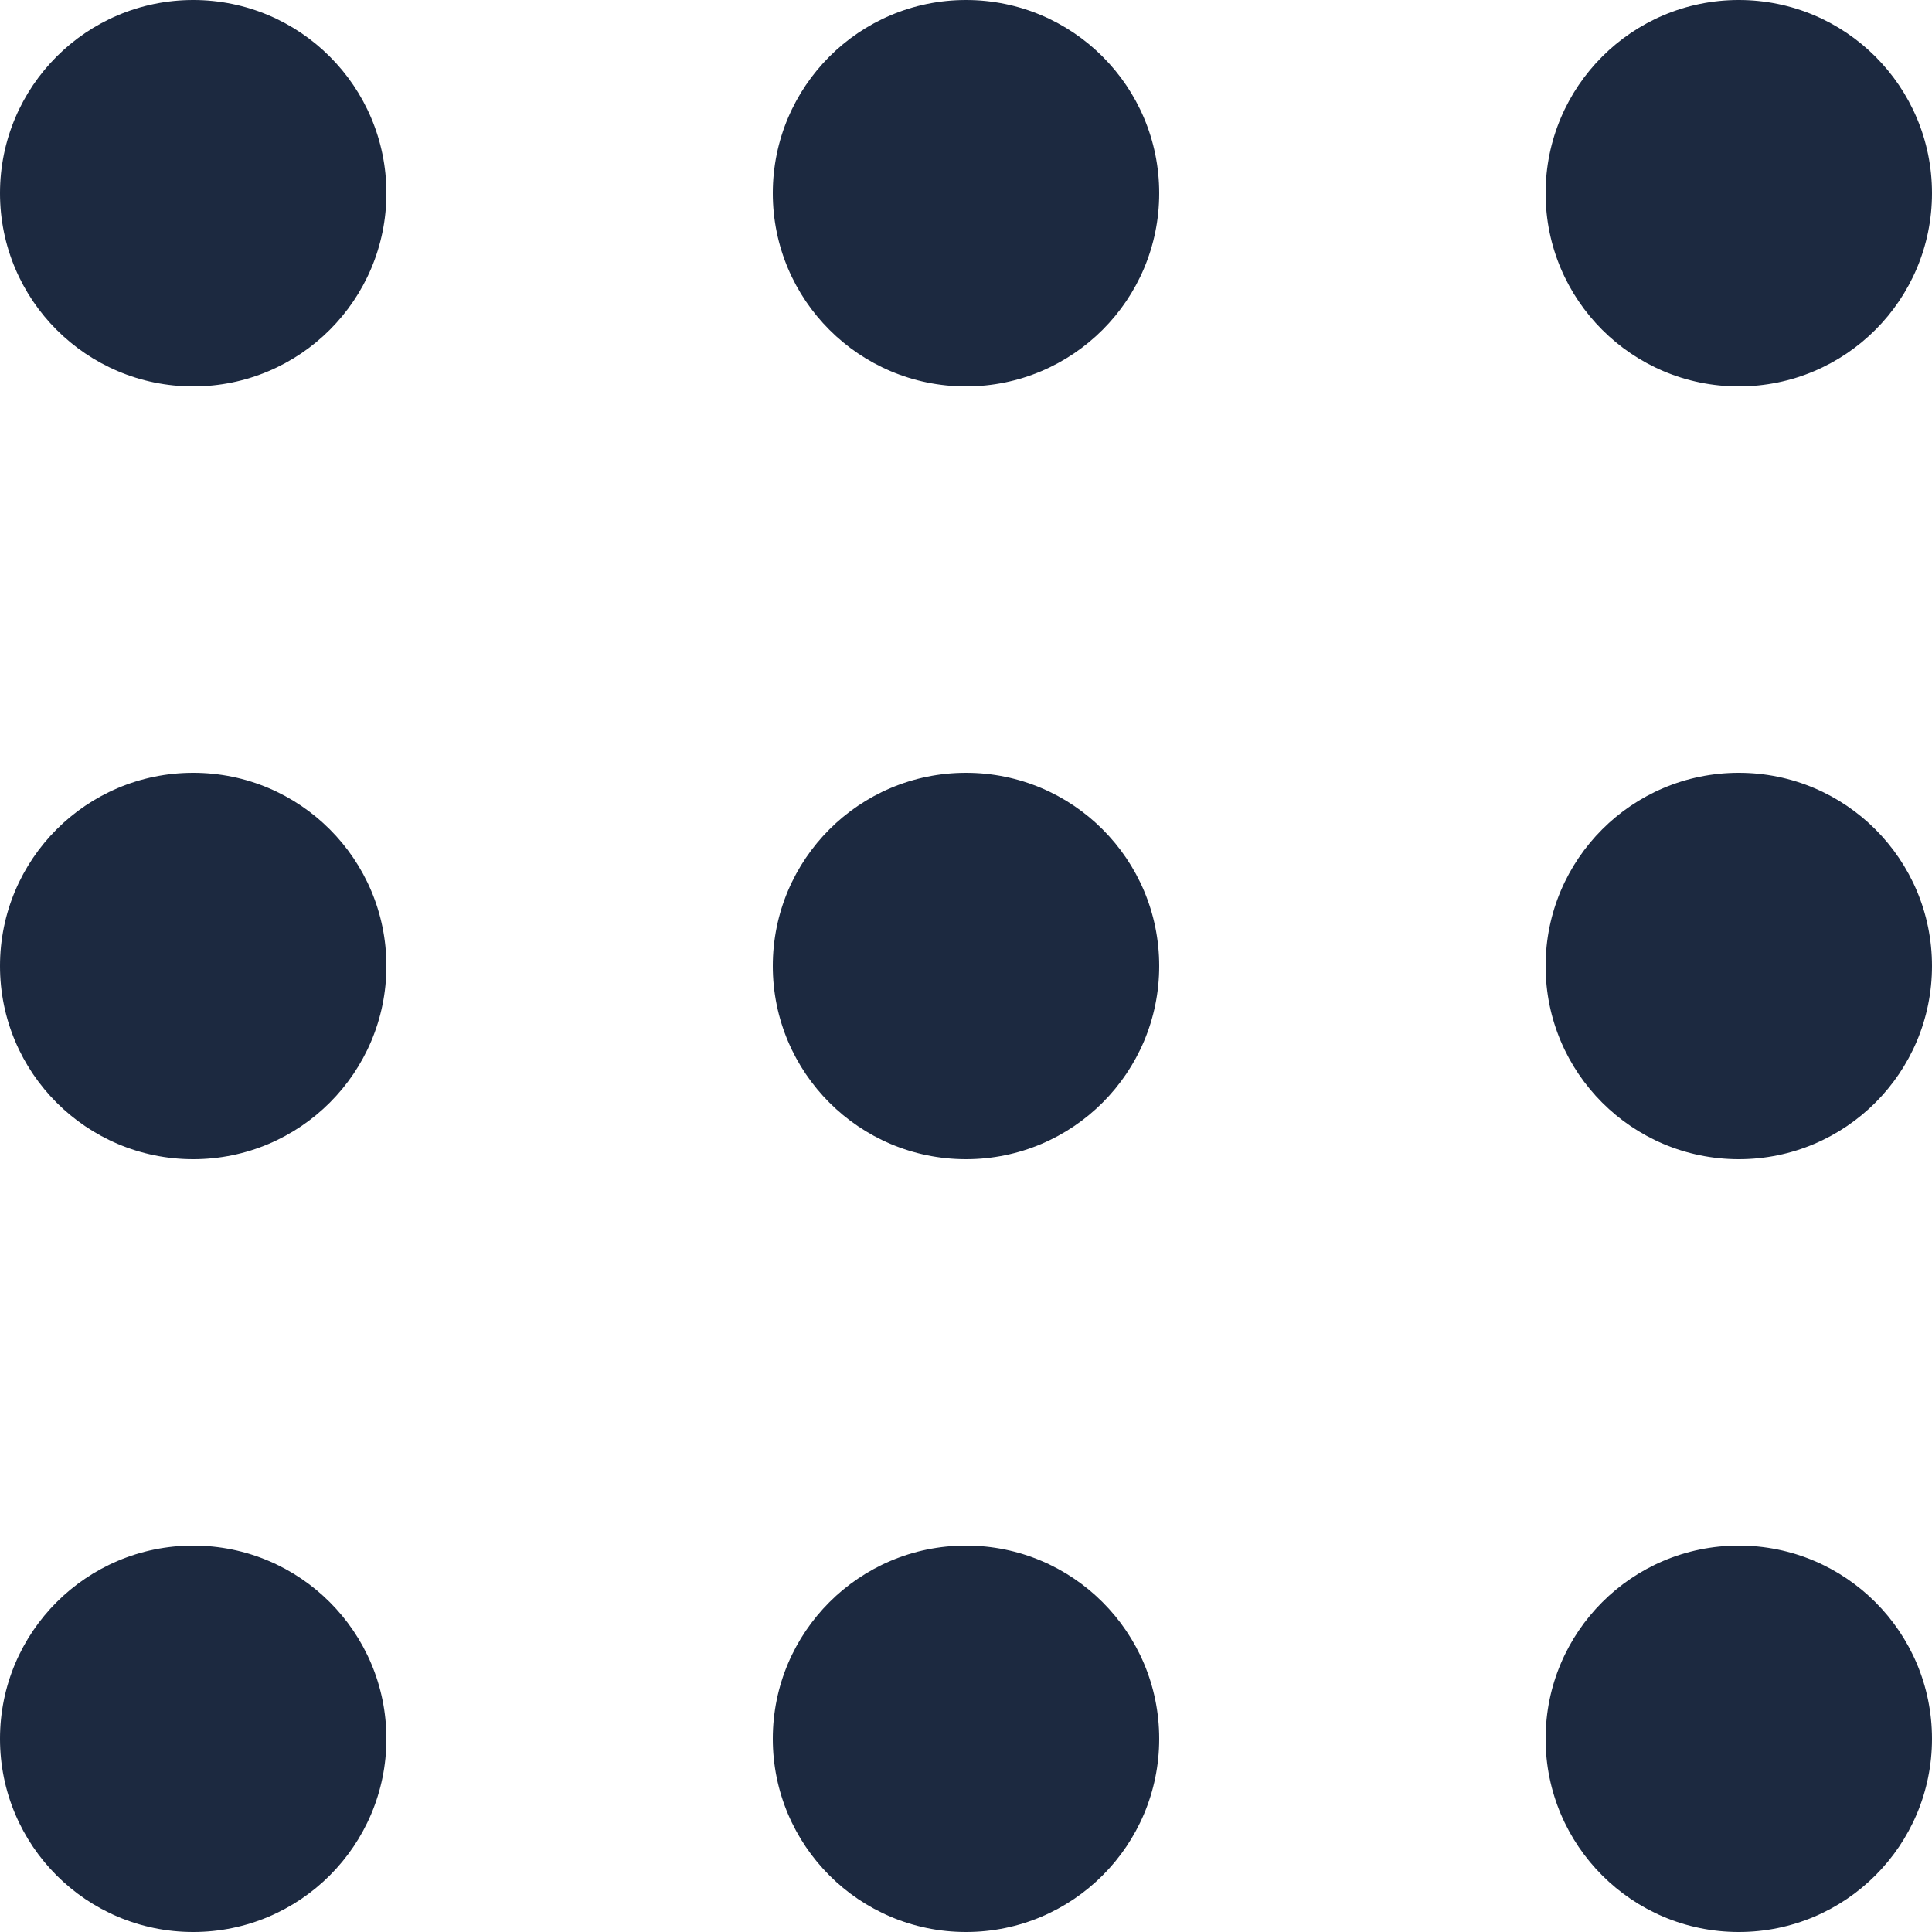 <svg width="16" height="16" viewBox="0 0 16 16" fill="none" xmlns="http://www.w3.org/2000/svg">
<circle cx="1.6" cy="1.6" r="1.6" fill="#1C2940"/>
<circle cx="1.6" cy="8" r="1.6" fill="#1C2940"/>
<circle cx="1.6" cy="14.4" r="1.6" fill="#1C2940"/>
<circle cx="8" cy="1.6" r="1.6" fill="#1C2940"/>
<circle cx="8" cy="8" r="1.6" fill="#1C2940"/>
<circle cx="8" cy="14.4" r="1.6" fill="#1C2940"/>
<circle cx="14.4" cy="1.6" r="1.6" fill="#1C2940"/>
<circle cx="14.4" cy="8" r="1.6" fill="#1C2940"/>
<circle cx="14.4" cy="14.4" r="1.6" fill="#1C2940"/>
</svg>
